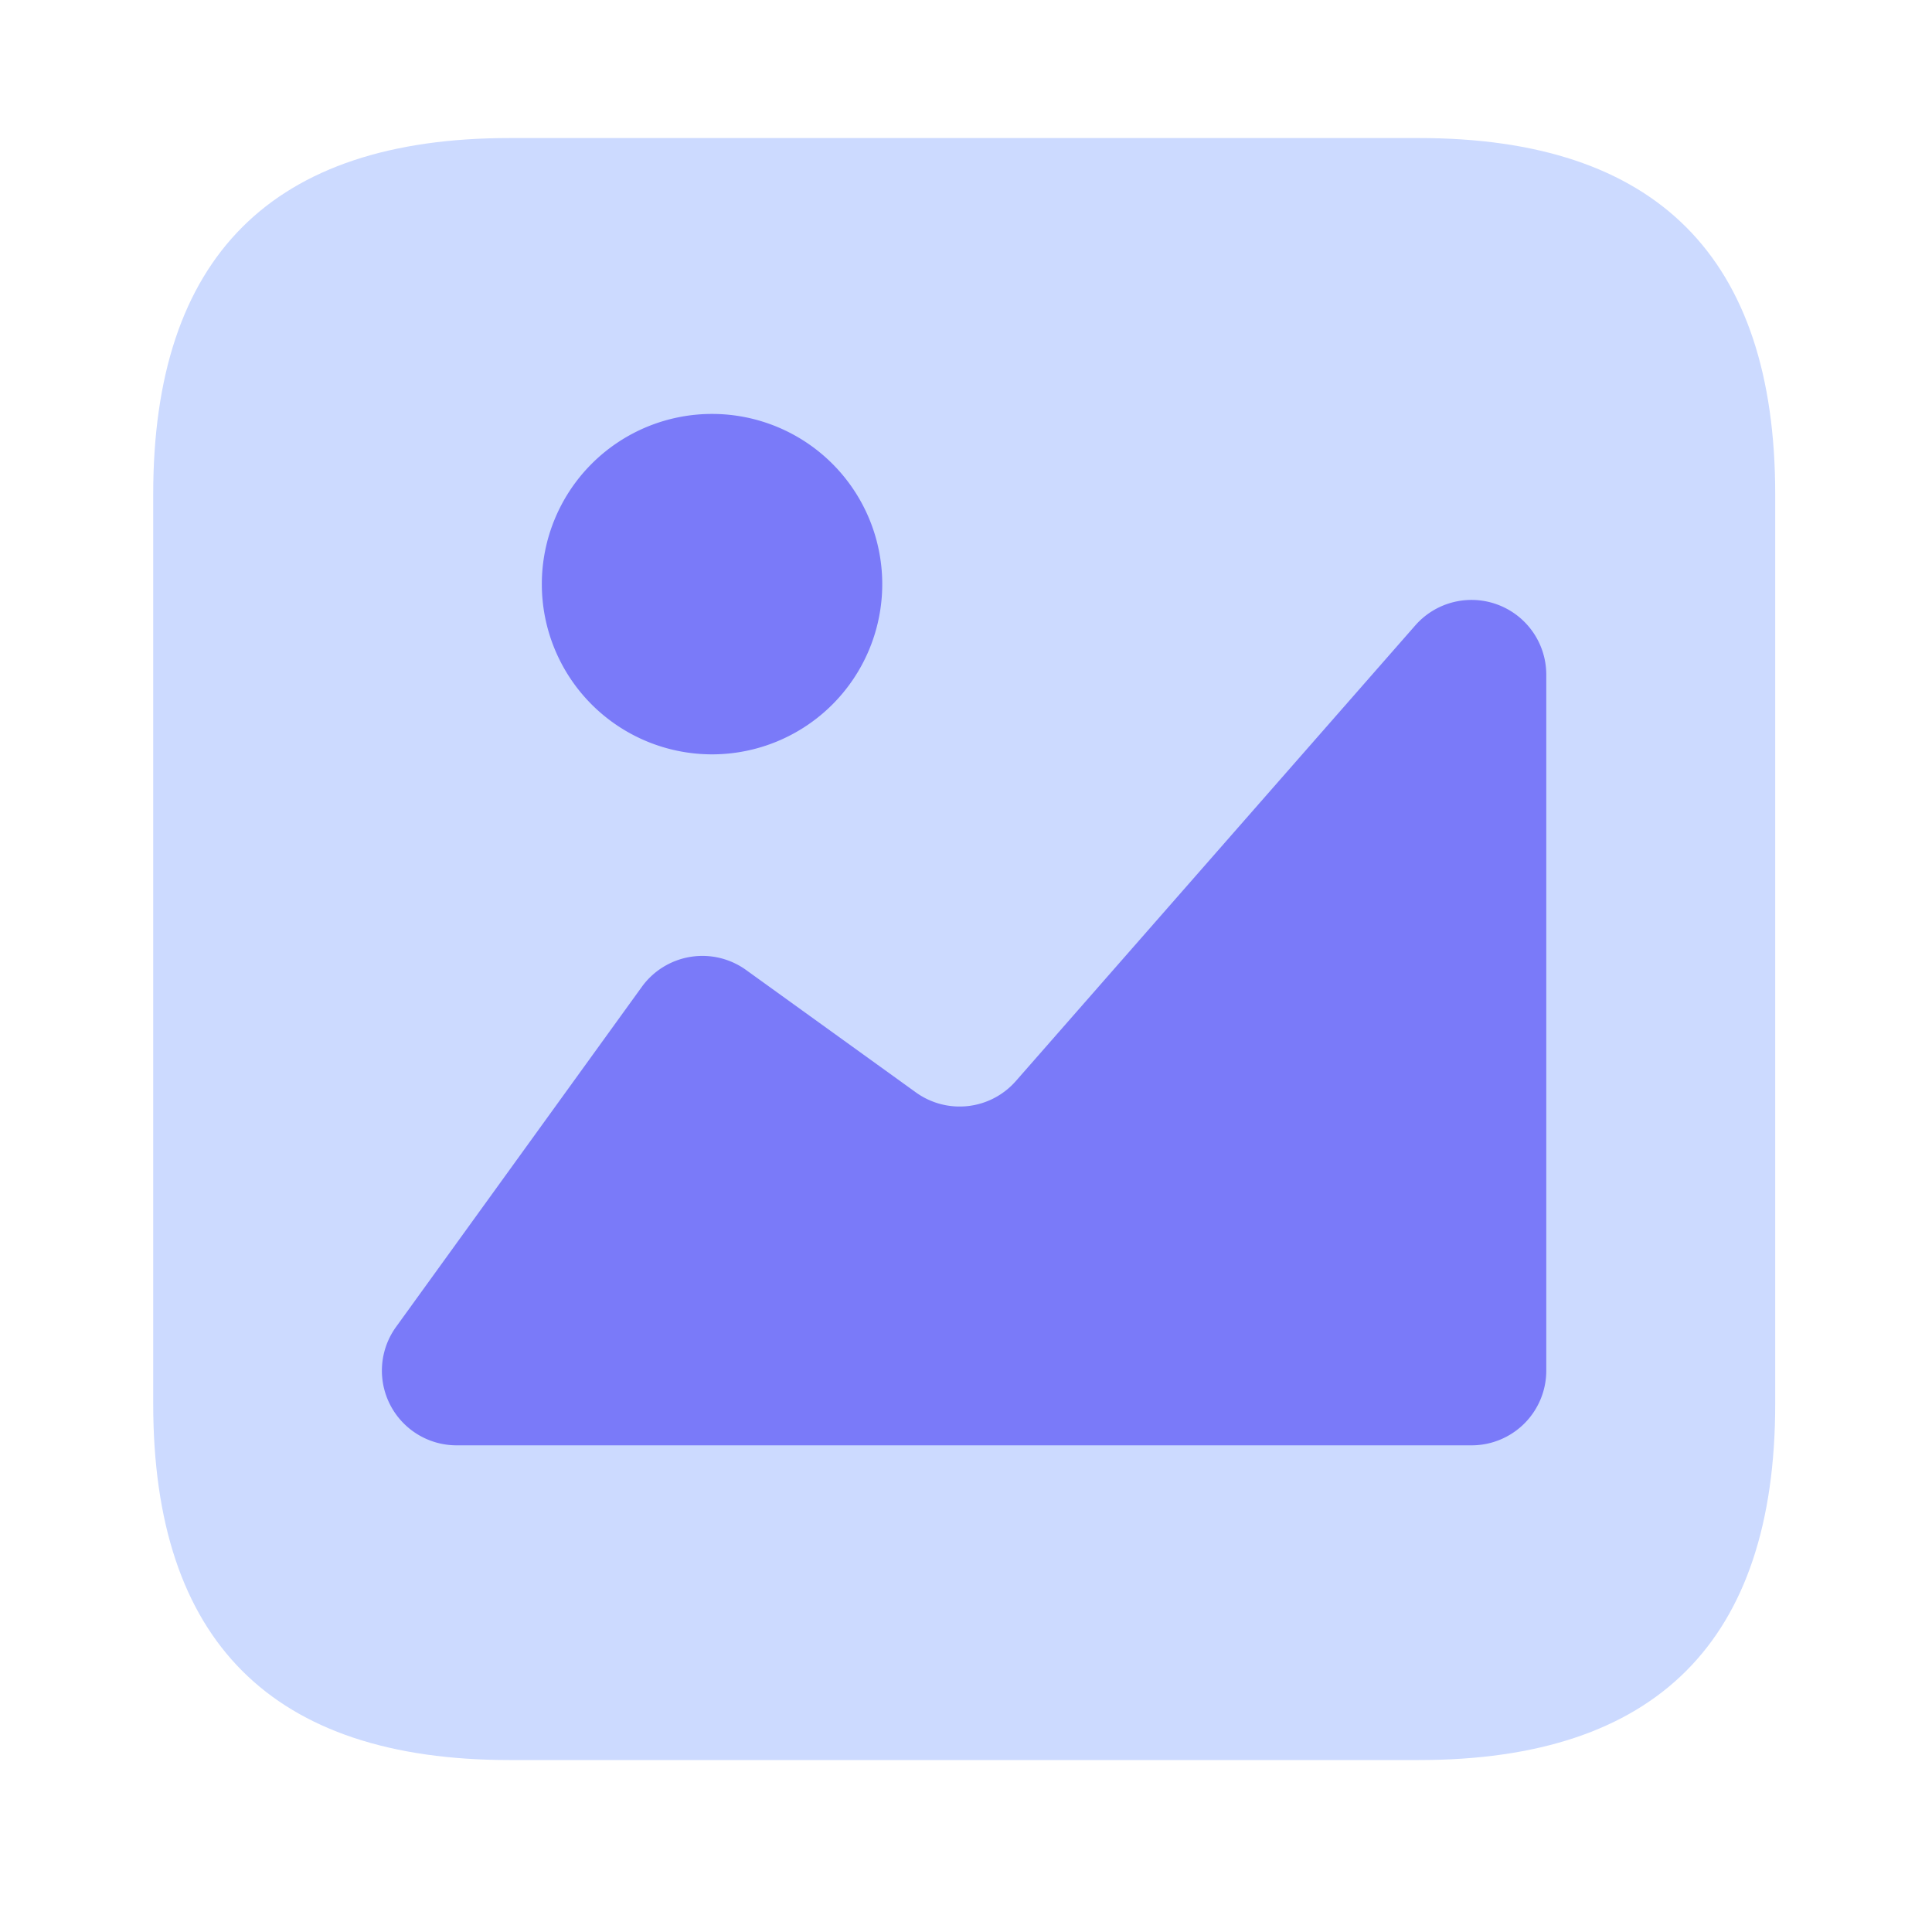 <?xml version="1.0" standalone="no"?><!DOCTYPE svg PUBLIC "-//W3C//DTD SVG 1.1//EN" "http://www.w3.org/Graphics/SVG/1.1/DTD/svg11.dtd"><svg t="1735104905291" class="icon" viewBox="0 0 1024 1024" version="1.1" xmlns="http://www.w3.org/2000/svg" p-id="14907" width="24" height="24" xmlns:xlink="http://www.w3.org/1999/xlink"><path d="M81.203 73.165m188.877 0l481.946 0q188.877 0 188.877 188.877l0 481.946q0 188.877-188.877 188.877l-481.946 0q-188.877 0-188.877-188.877l0-481.946q0-188.877 188.877-188.877Z" fill="#CCDAFF" p-id="14908"></path><path d="M242.074 766.054h537.907a39.578 39.578 0 0 0 39.578-39.578V357.53a39.629 39.629 0 0 0-69.376-26.112l-211.763 241.562a39.629 39.629 0 0 1-52.941 6.042l-90.061-64.922a39.629 39.629 0 0 0-55.245 8.96L209.92 703.283a39.578 39.578 0 0 0 32.154 62.771z" fill="#7A7AF9" p-id="14909"></path><path d="M377.395 309.606m-90.214 0a90.214 90.214 0 1 0 180.429 0 90.214 90.214 0 1 0-180.429 0Z" fill="#7A7AF9" p-id="14910"></path></svg>